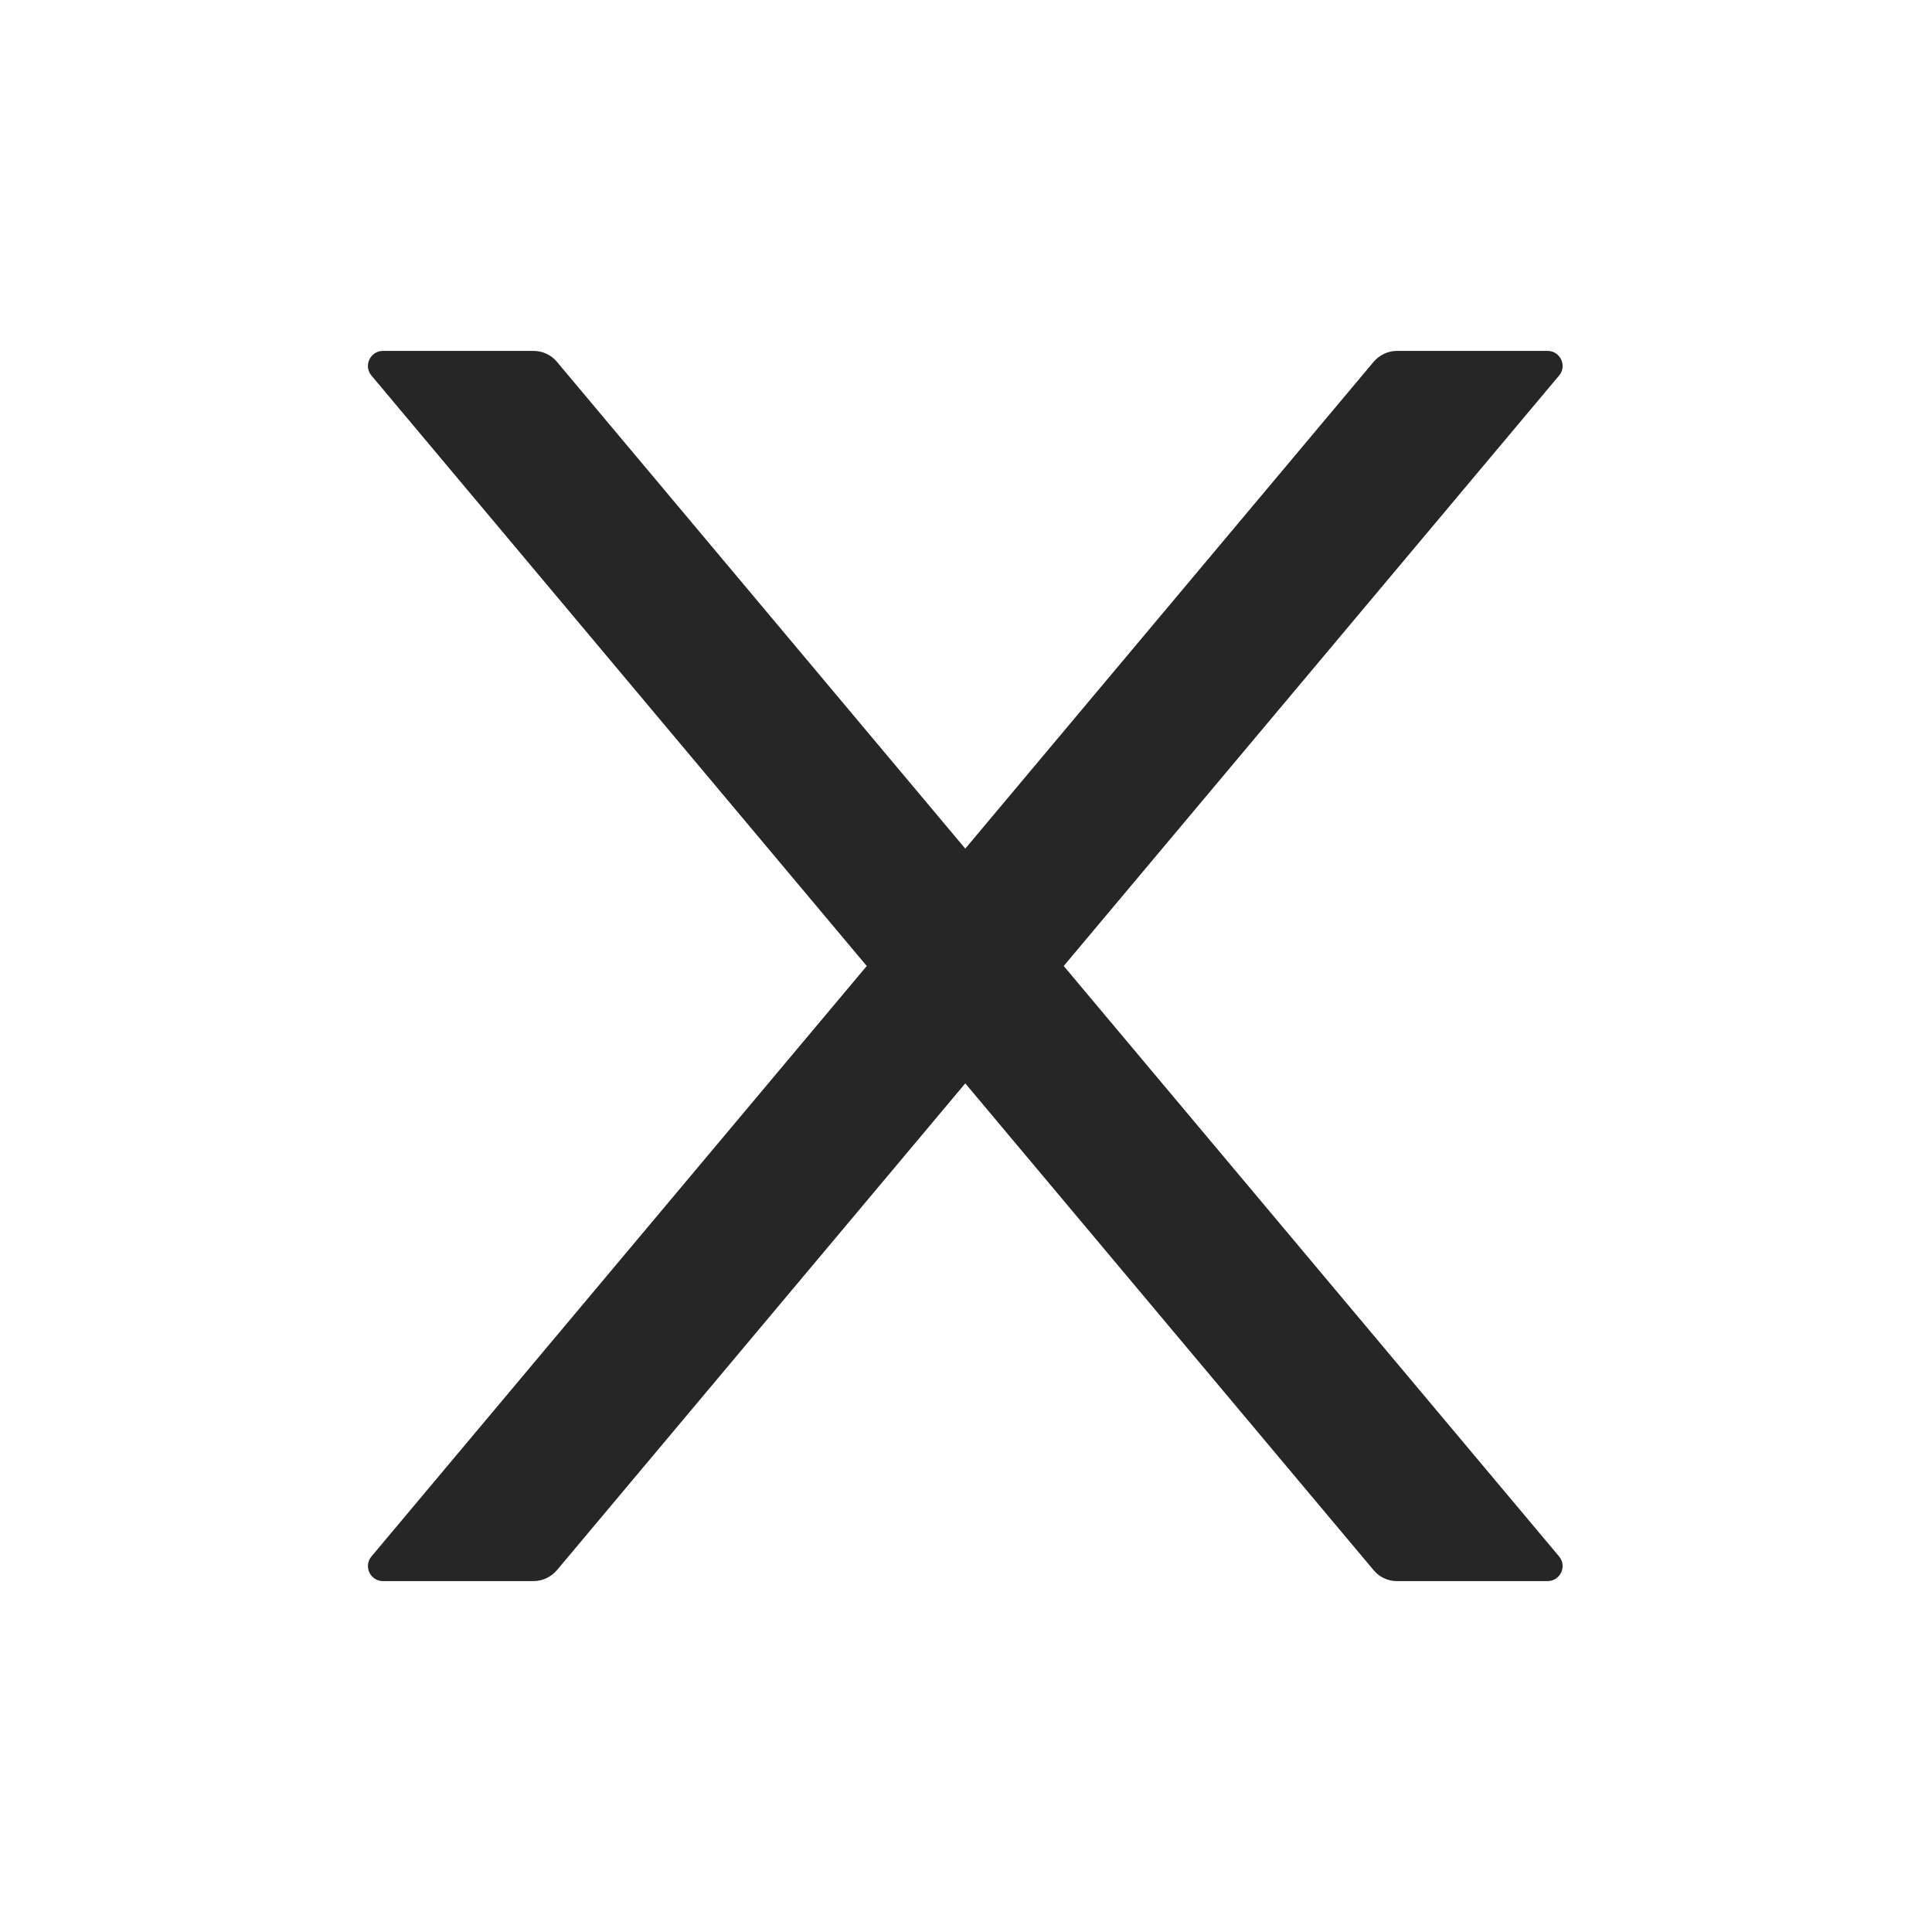 <svg width="24" height="24" viewBox="0 0 24 24" fill="none" xmlns="http://www.w3.org/2000/svg">
<path d="M13.214 12L19.367 4.666C19.47 4.545 19.383 4.359 19.224 4.359H17.353C17.243 4.359 17.138 4.409 17.065 4.493L11.991 10.542L6.917 4.493C6.846 4.409 6.741 4.359 6.628 4.359H4.758C4.599 4.359 4.512 4.545 4.615 4.666L10.767 12L4.615 19.334C4.592 19.361 4.577 19.394 4.572 19.429C4.568 19.465 4.573 19.501 4.588 19.533C4.603 19.565 4.627 19.593 4.657 19.612C4.687 19.631 4.722 19.641 4.758 19.641H6.628C6.738 19.641 6.844 19.591 6.917 19.507L11.991 13.458L17.065 19.507C17.135 19.591 17.241 19.641 17.353 19.641H19.224C19.383 19.641 19.47 19.456 19.367 19.334L13.214 12Z" fill="#262626"/>
</svg>
